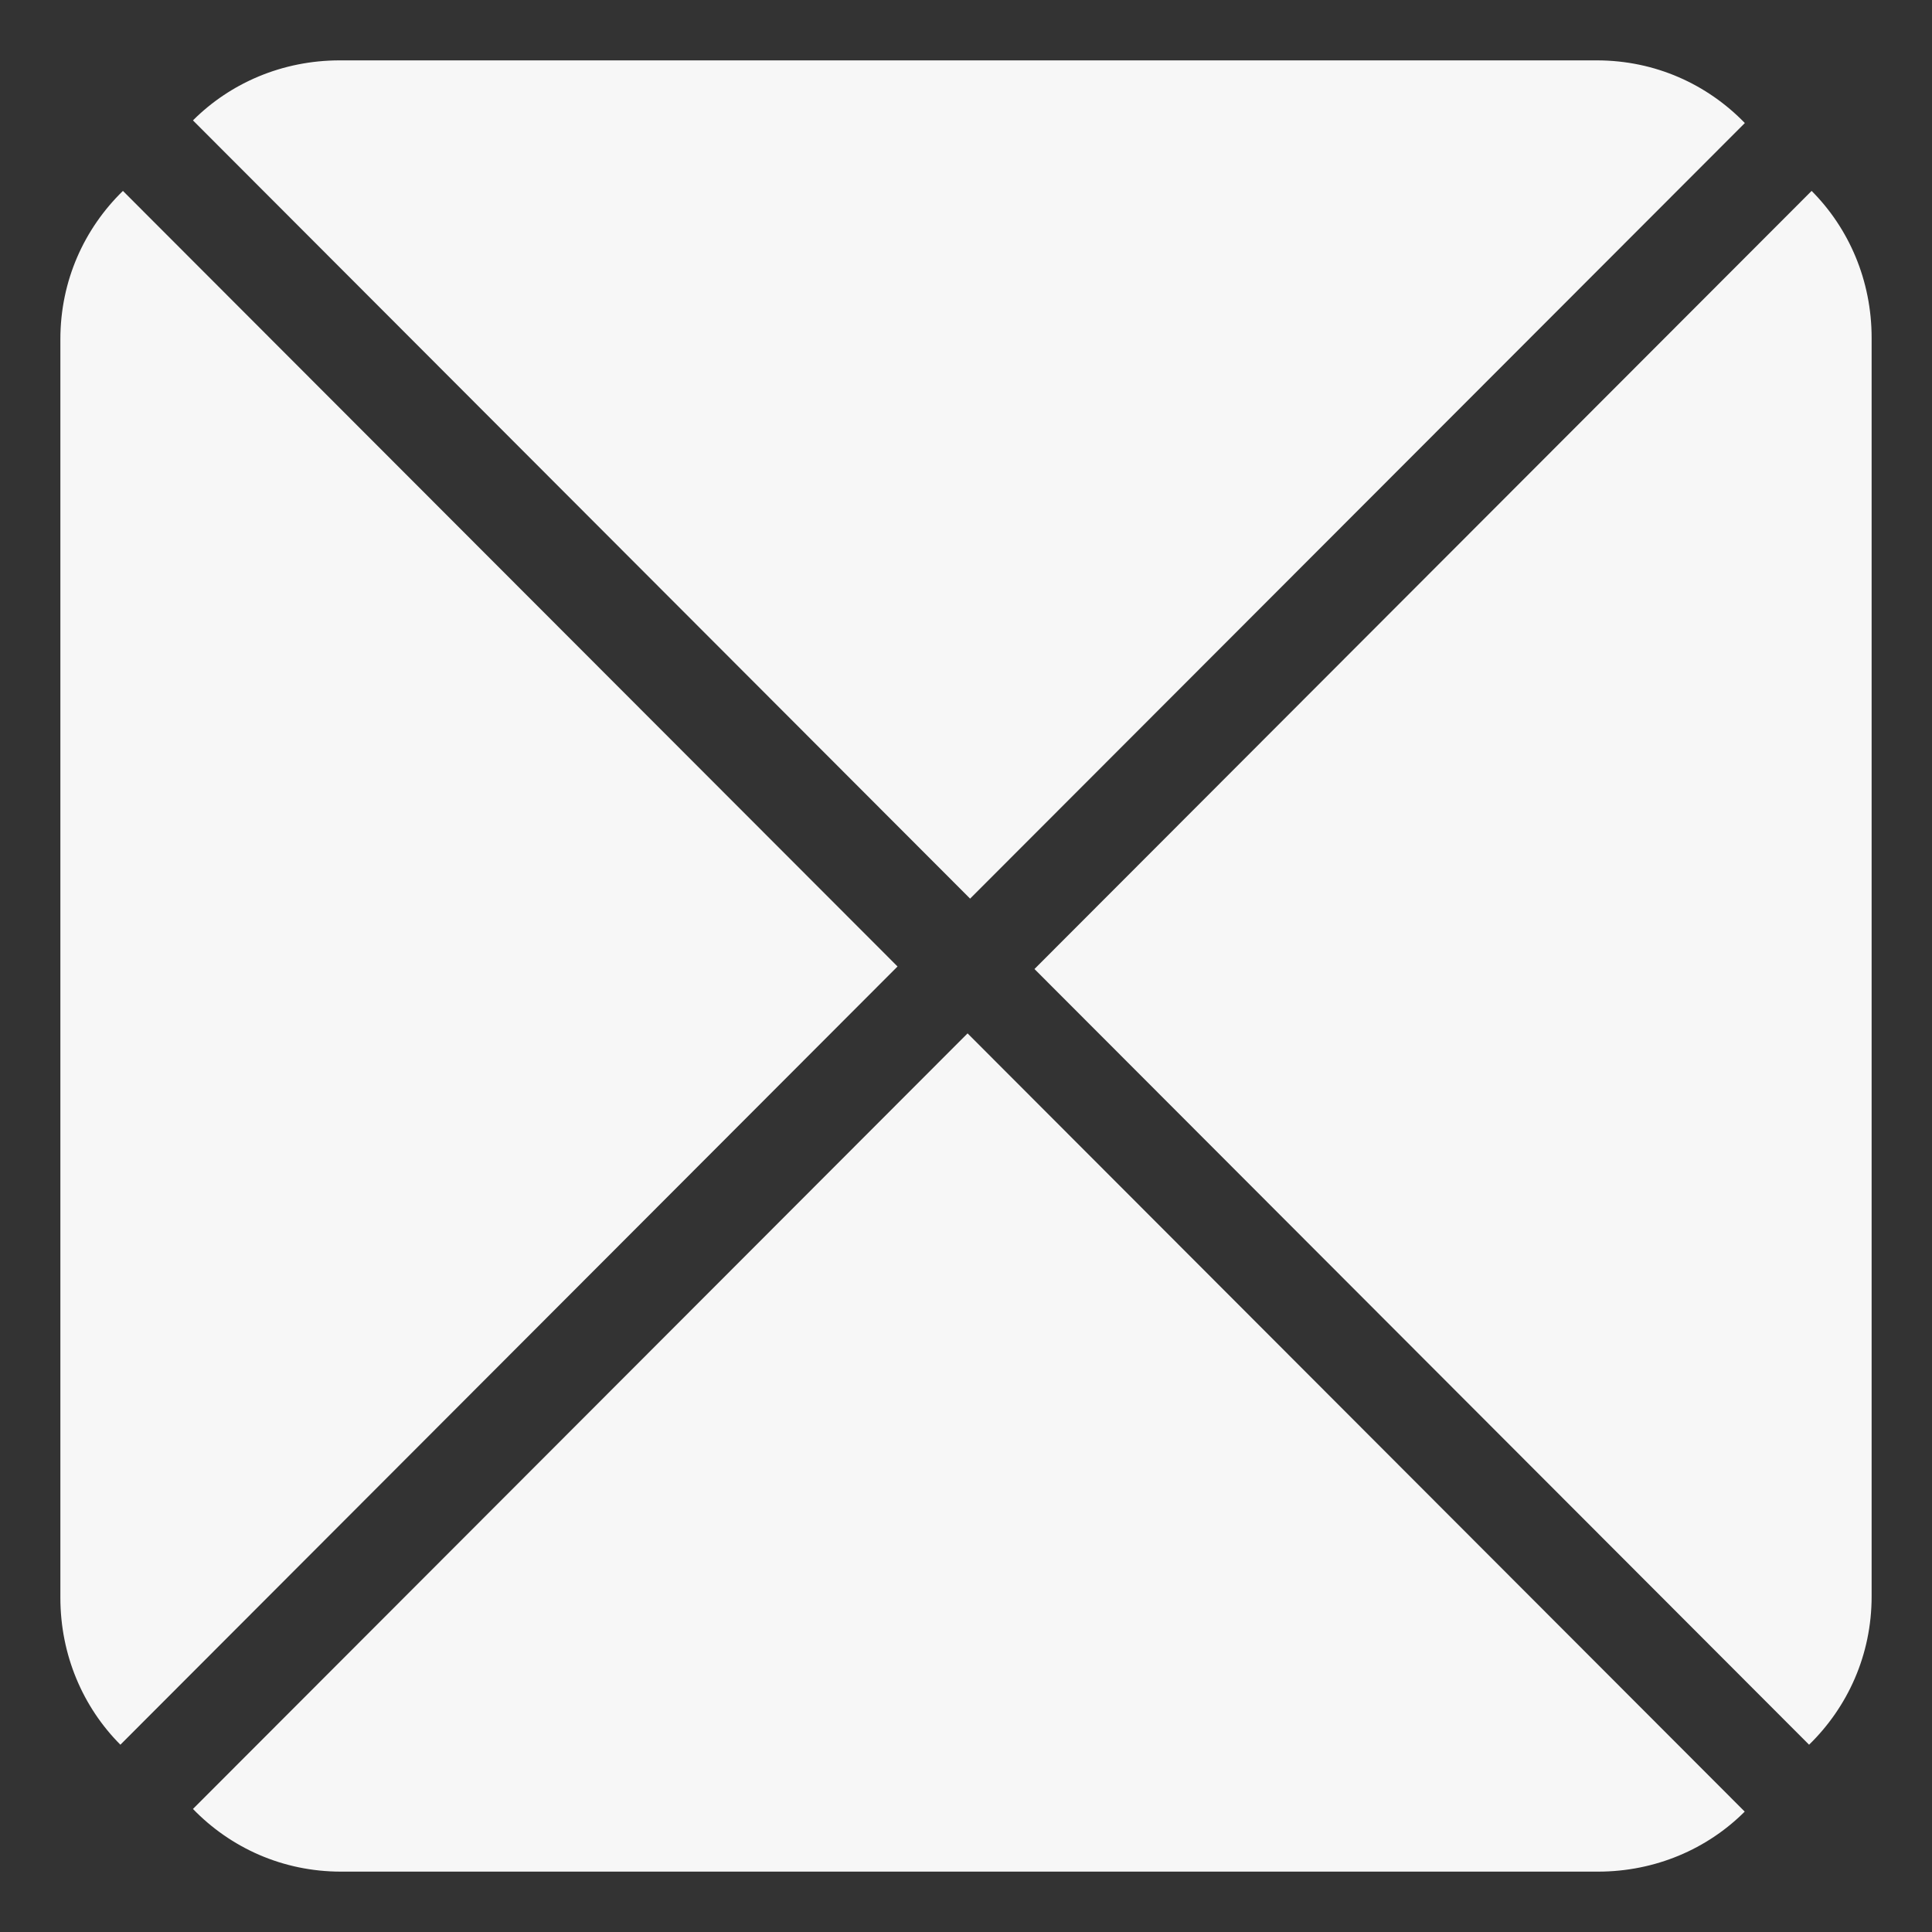 <?xml version="1.0" encoding="UTF-8" standalone="no"?>
<svg
   xmlns:dc="http://purl.org/dc/elements/1.1/"
   xmlns:cc="http://creativecommons.org/ns#"
   xmlns:rdf="http://www.w3.org/1999/02/22-rdf-syntax-ns#"
   xmlns:svg="http://www.w3.org/2000/svg"
   xmlns="http://www.w3.org/2000/svg"
   xmlns:sodipodi="http://sodipodi.sourceforge.net/DTD/sodipodi-0.dtd"
   xmlns:inkscape="http://www.inkscape.org/namespaces/inkscape"
   height="16"
   width="16"
   version="1.1"
   id="svg8"
   sodipodi:docname="hh.svg"
   inkscape:version="0.92.2 (unknown)">
  <rect width="100%" height="100%" fill="#333333" stroke="none"/>
  <defs
     id="defs12" />
  <sodipodi:namedview
     pagecolor="#ffffff"
     bordercolor="#F7F7F7666"
     borderopacity="1"
     objecttolerance="10"
     gridtolerance="10"
     guidetolerance="10"
     inkscape:pageopacity="0"
     inkscape:pageshadow="2"
     inkscape:window-width="1395"
     inkscape:window-height="796"
     id="namedview10"
     showgrid="false"
     inkscape:zoom="14.75"
     inkscape:cx="-0.036808072"
     inkscape:cy="2.5762712"
     inkscape:window-x="1"
     inkscape:window-y="34"
     inkscape:window-maximized="0"
     inkscape:current-layer="svg8" />
  <path
     d="M 1.018,1.581 C 0.698,1.893 0.5,2.324 0.5,2.809 v 10.423 c 0,0.476 0.188,0.907 0.497,1.217 L 7.433,8.004 Z"
     style="fill:#F7F7F7;fill-opacity:1;stroke:none;stroke-width:0.366;stroke-linecap:round;stroke-linejoin:round;stroke-miterlimit:4;stroke-opacity:1"
     id="path2280"
     inkscape:connector-curvature="0" />
  <path
     d="M 1.598,14.981 C 1.909,15.302 2.34,15.5 2.824,15.5 H 13.234 c 0.475,0 0.906,-0.188 1.215,-0.497 L 8.013,8.558 Z"
     style="fill:#F7F7F7;fill-opacity:1;stroke:none;stroke-width:0.366;stroke-linecap:round;stroke-linejoin:round;stroke-miterlimit:4;stroke-opacity:1"
     id="rect3662"
     inkscape:connector-curvature="0" />
  <path
     d="M 14.45,1.019 C 14.139,0.698 13.708,0.5 13.224,0.5 H 2.813 C 2.338,0.5 1.907,0.688 1.598,0.997 L 8.034,7.442 Z"
     style="fill:#F7F7F7;fill-opacity:1;stroke:none;stroke-width:0.366;stroke-linecap:round;stroke-linejoin:round;stroke-miterlimit:4;stroke-opacity:1"
     id="path2278"
     inkscape:connector-curvature="0" />
  <path
     d="M 14.982,14.449 C 15.302,14.137 15.5,13.705 15.5,13.221 V 2.798 C 15.5,2.322 15.312,1.891 15.003,1.581 L 8.567,8.025 Z"
     style="fill:#F7F7F7;fill-opacity:1;stroke:none;stroke-width:0.366;stroke-linecap:round;stroke-linejoin:round;stroke-miterlimit:4;stroke-opacity:1"
     id="path2276"
     inkscape:connector-curvature="0" />
</svg>
